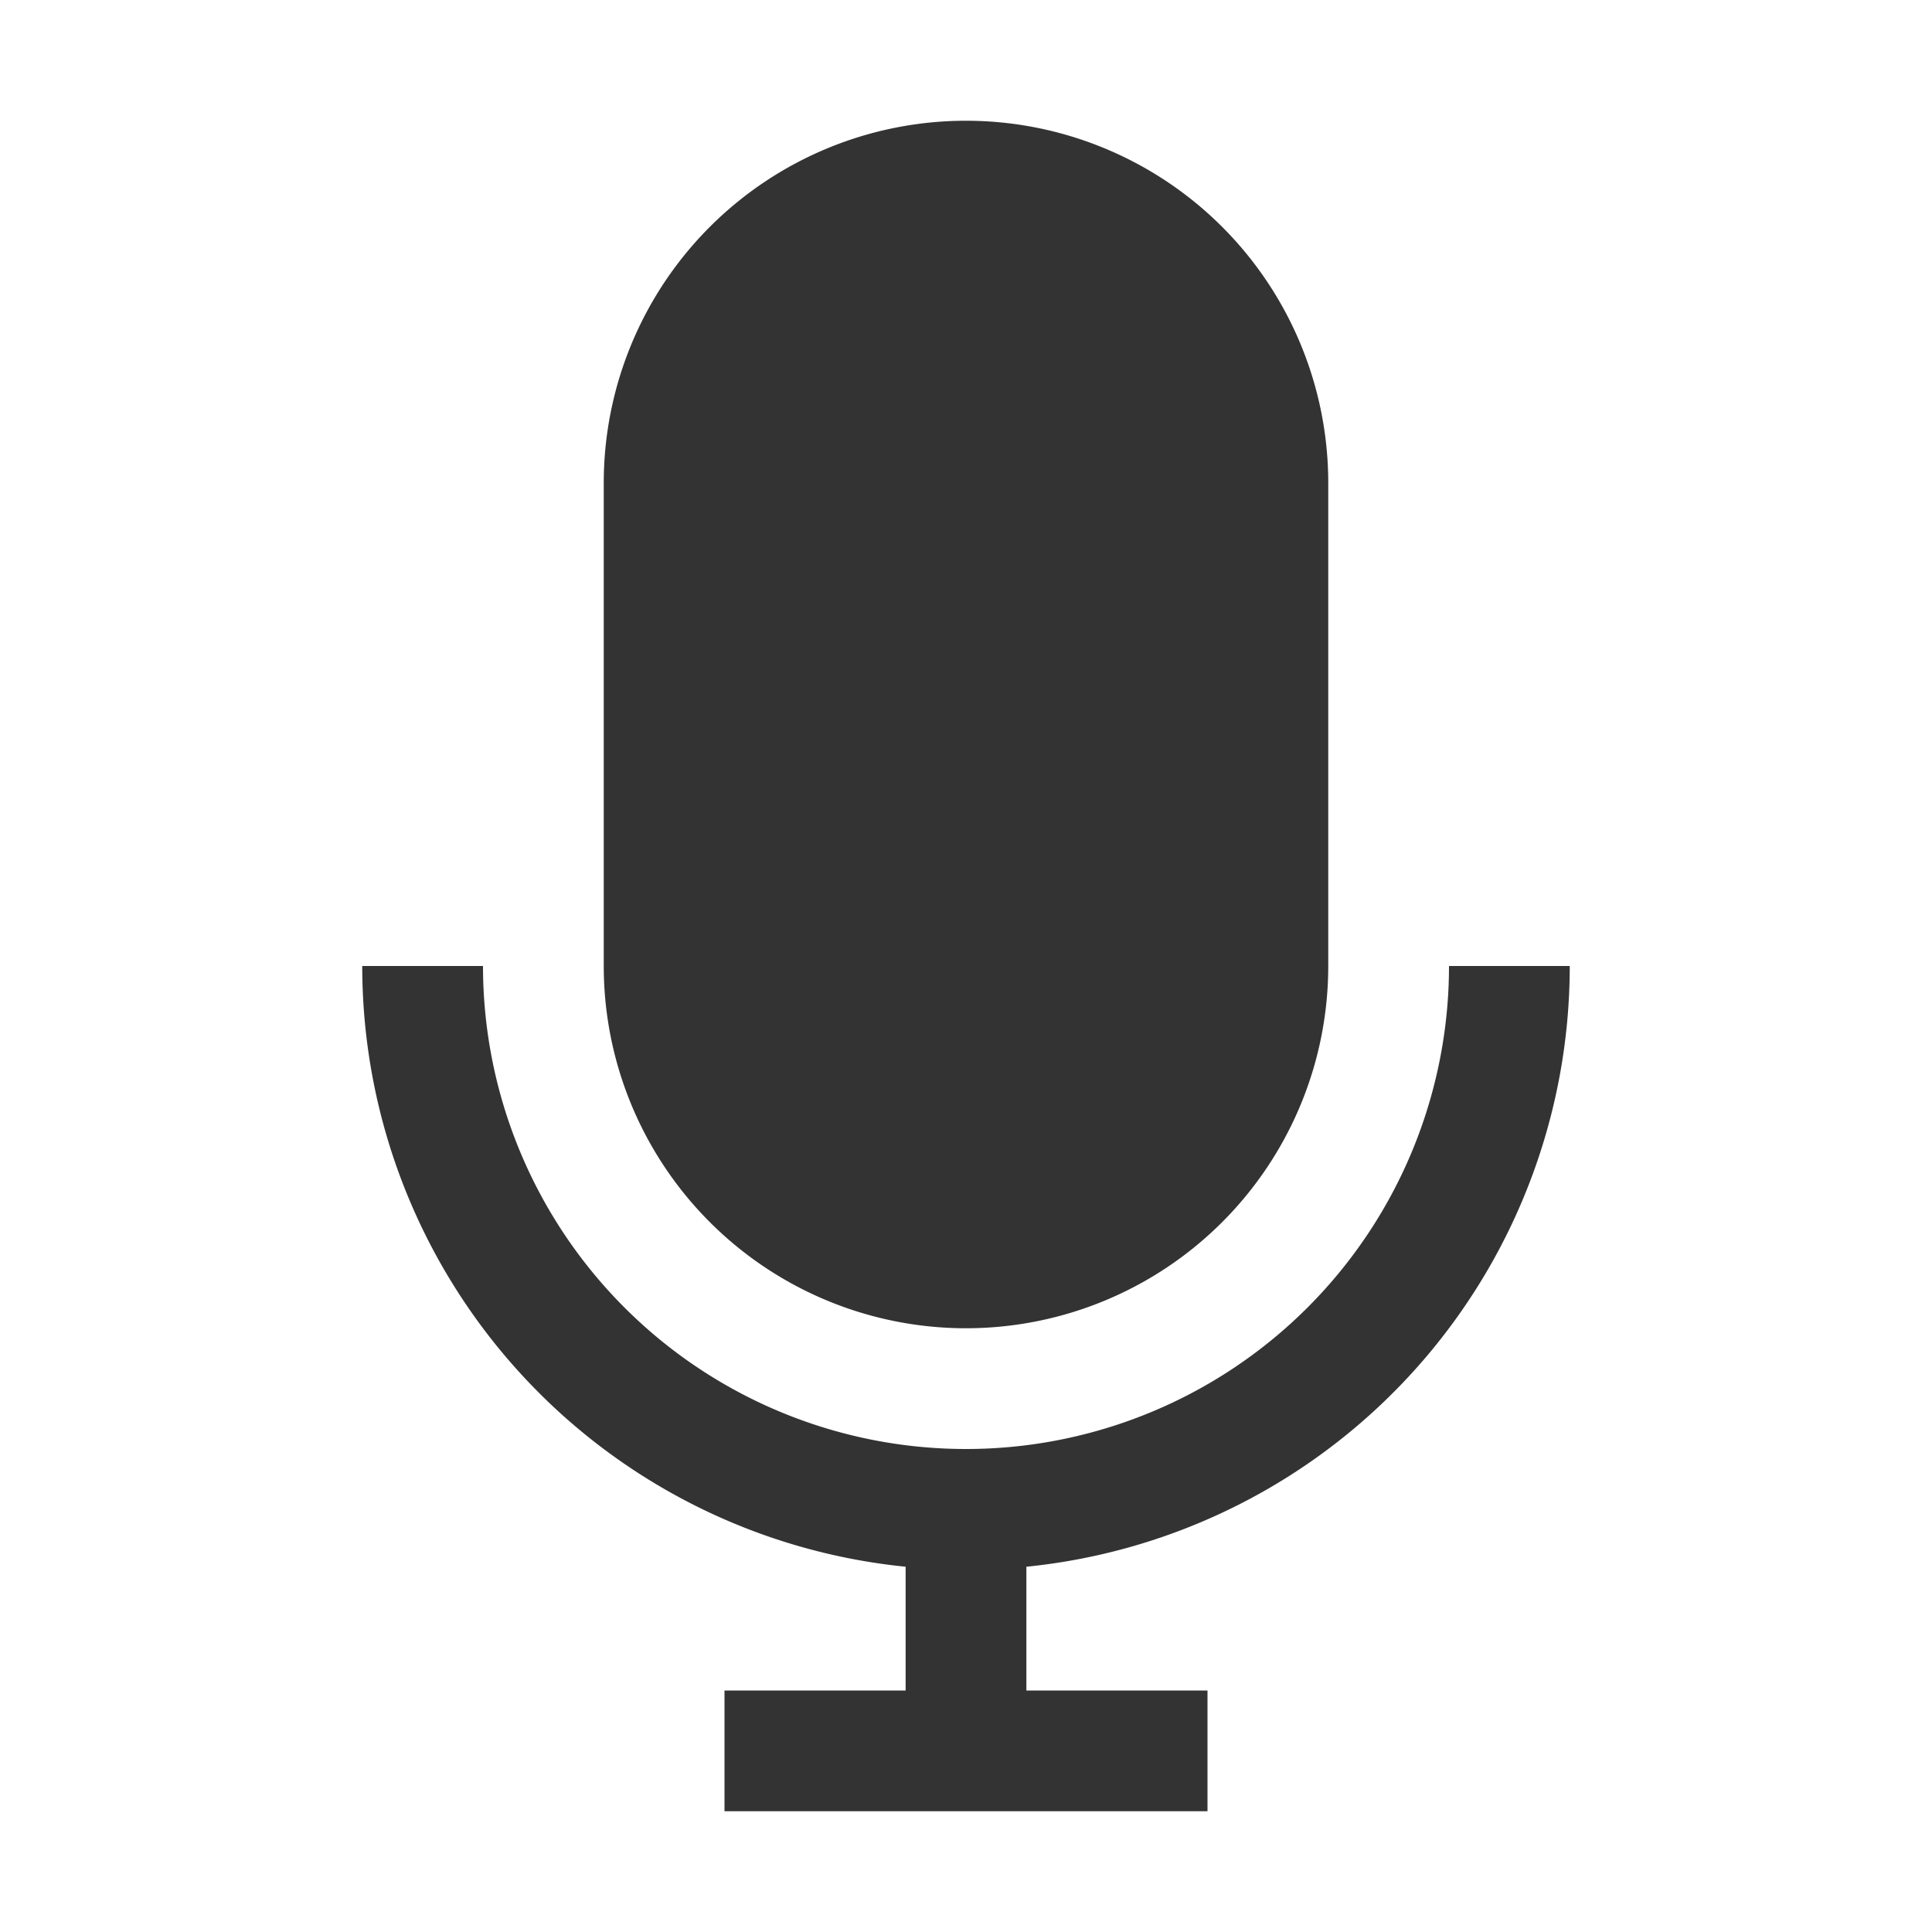 <svg xmlns="http://www.w3.org/2000/svg" viewBox="0 0 32 32"><title>rexicon-32-voice-input-f</title><path fill="none" d="M0 0h32v32H0z"/><g fill="#333"><path d="M26 16h-2a8 8 0 0 1-16 0H6a10 10 0 0 0 9 9.95V28h-3v2h8v-2h-3v-2.05A10 10 0 0 0 26 16z"/><path d="M16 22a6 6 0 0 0 6-6V8a6 6 0 0 0-12 0v8a6 6 0 0 0 6 6z"/></g></svg>
